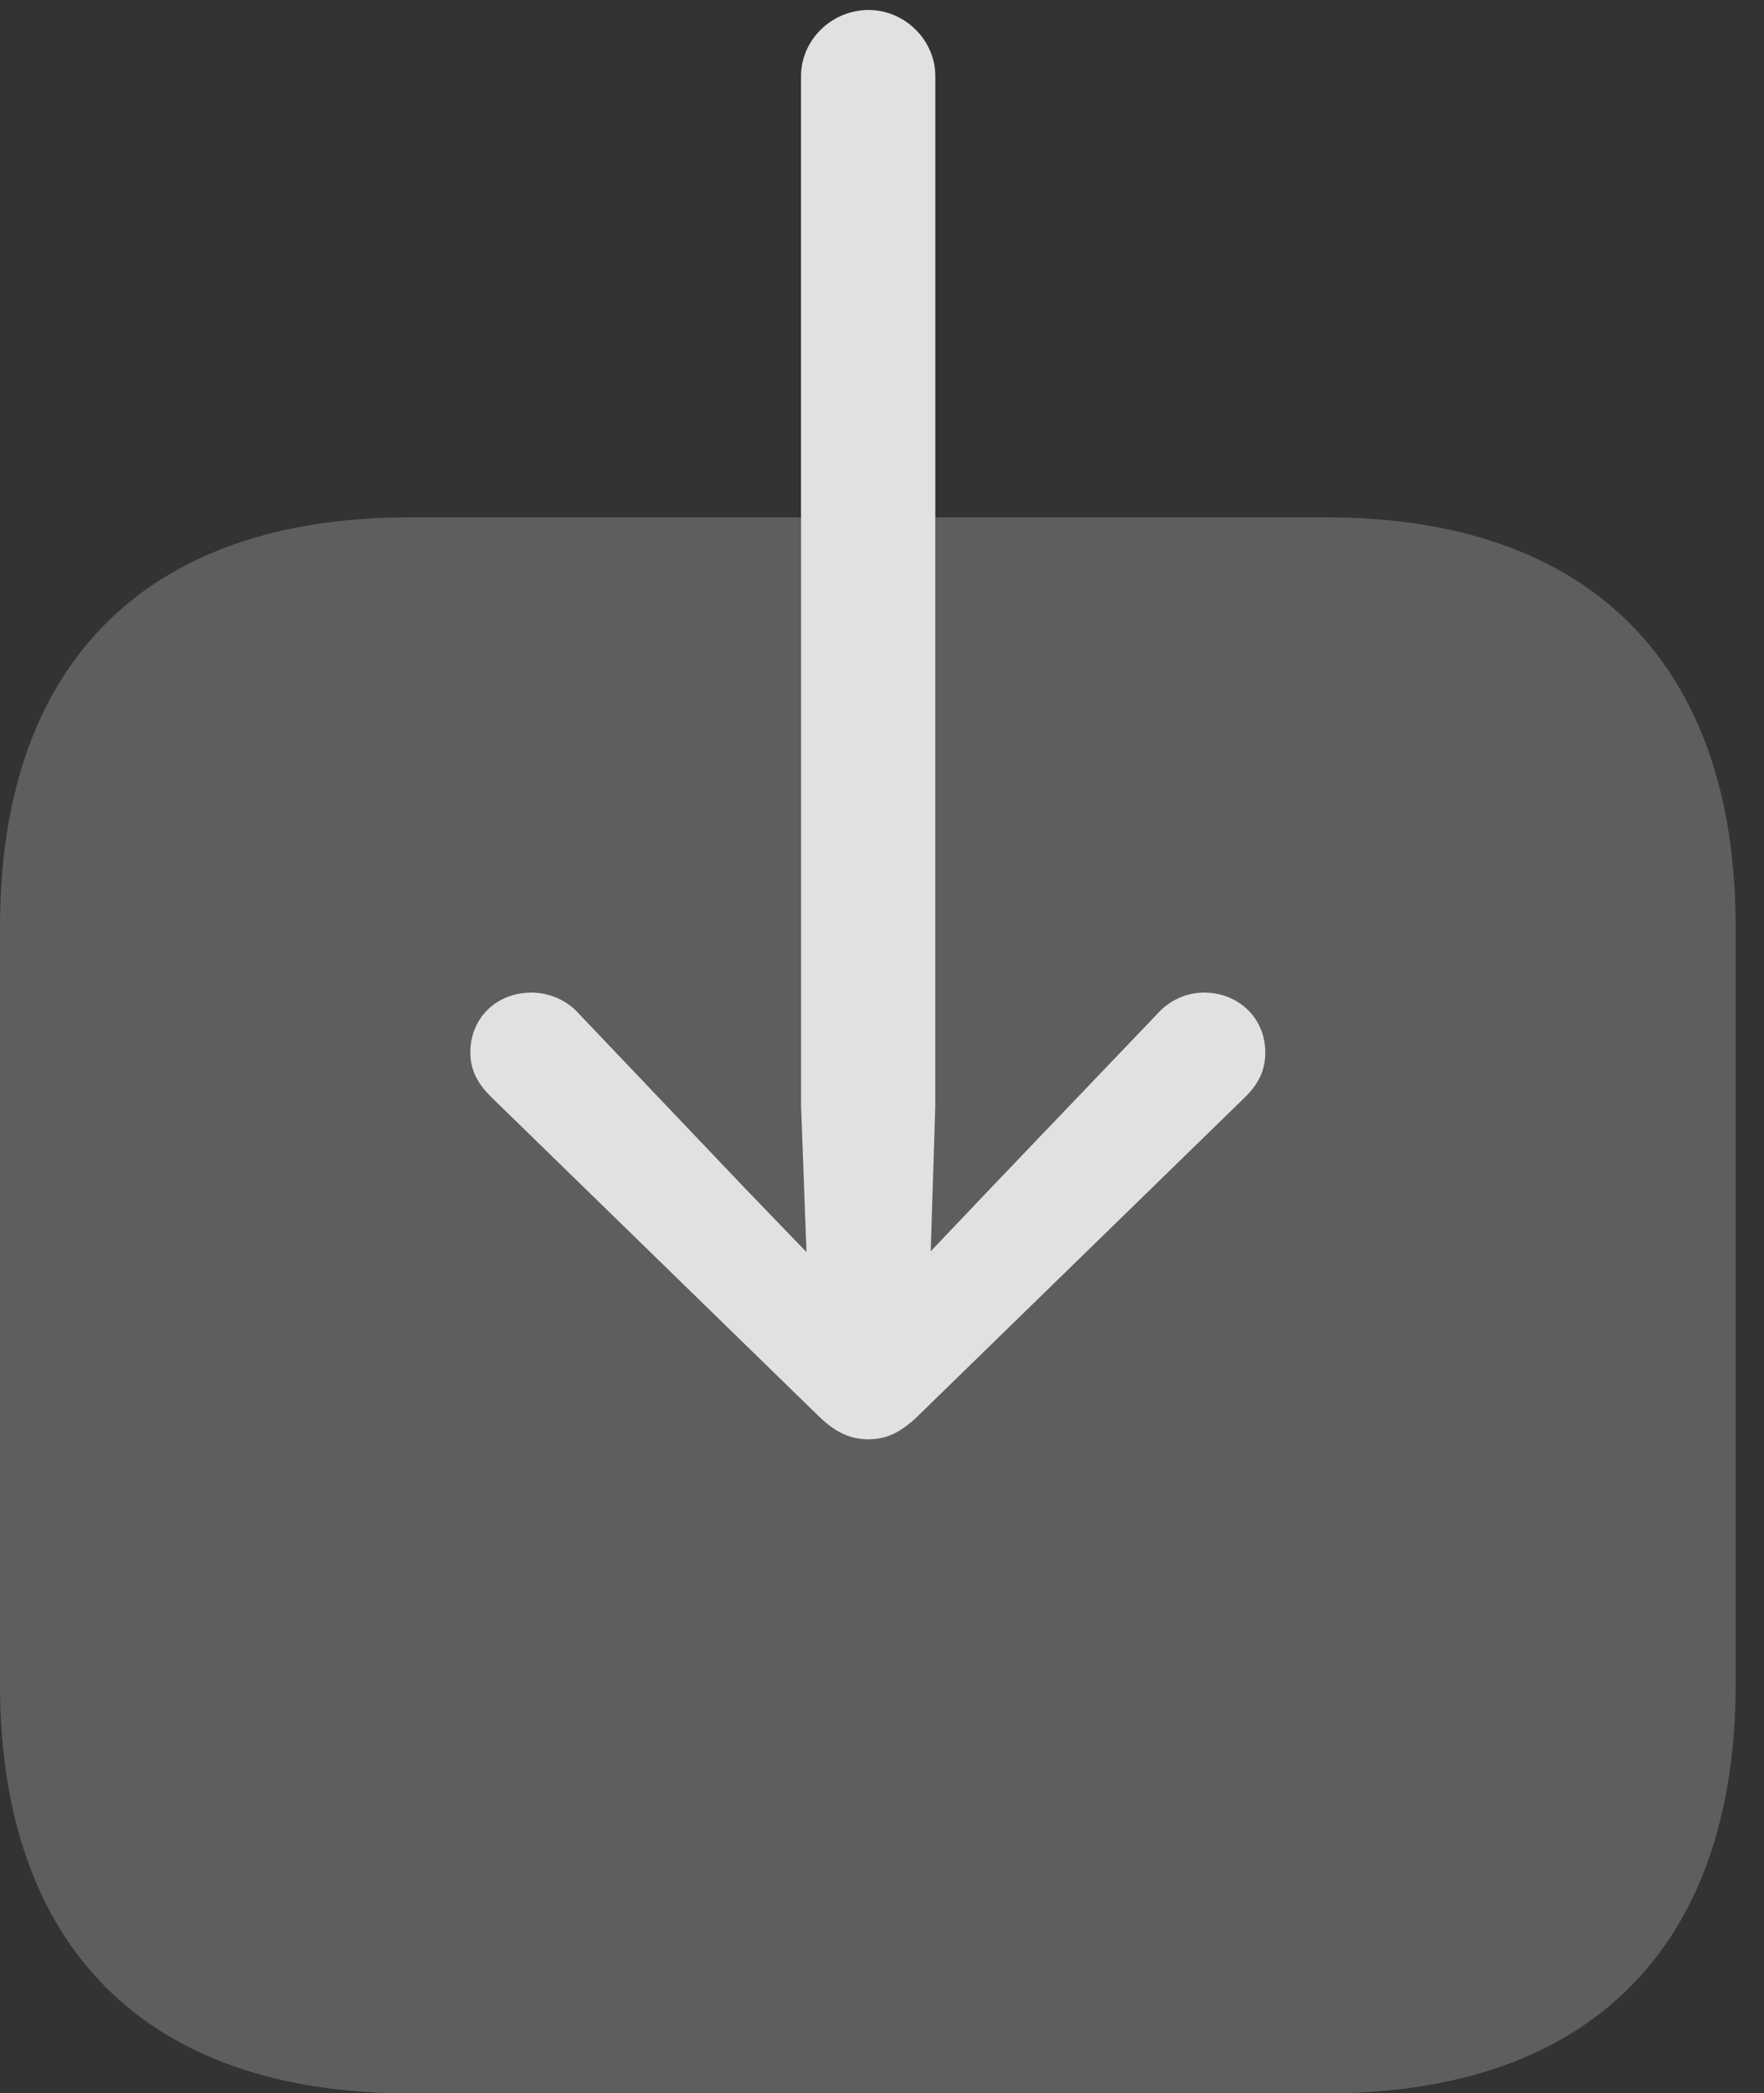 <?xml version="1.0" encoding="UTF-8"?>
<!--Generator: Apple Native CoreSVG 341-->
<!DOCTYPE svg
PUBLIC "-//W3C//DTD SVG 1.1//EN"
       "http://www.w3.org/Graphics/SVG/1.1/DTD/svg11.dtd">
<svg version="1.1" xmlns="http://www.w3.org/2000/svg" xmlns:xlink="http://www.w3.org/1999/xlink" viewBox="0 0 22.451 26.631">
 <rect x="0" y="0" width="22.451" height="26.631" fill="#333333" stroke="none"/>
 <g>
  <rect height="26.631" opacity="0" width="22.451" x="0" y="0"/>
  <path d="M22.09 11.787L22.09 21.426C22.09 24.766 20.234 26.631 16.885 26.631L5.205 26.631C1.855 26.631 0 24.766 0 21.426L0 11.787C0 8.447 1.855 6.582 5.205 6.582L10.195 6.582L10.195 14.072L10.264 15.928L9.482 15.117L7.363 12.891C7.207 12.715 6.973 12.627 6.768 12.627C6.318 12.627 5.986 12.949 5.986 13.389C5.986 13.623 6.084 13.789 6.25 13.955L10.43 18.027C10.645 18.232 10.83 18.311 11.055 18.311C11.27 18.311 11.455 18.232 11.67 18.027L15.85 13.955C16.016 13.789 16.104 13.623 16.104 13.389C16.104 12.949 15.762 12.627 15.322 12.627C15.117 12.627 14.893 12.715 14.736 12.891L12.607 15.117L11.846 15.918L11.904 14.072L11.904 6.582L16.885 6.582C20.234 6.582 22.09 8.447 22.09 11.787Z" fill="white" fill-opacity="0.212"/>
  <path d="M11.055 0.127C11.514 0.127 11.904 0.508 11.904 0.967L11.904 14.072L11.846 15.918L12.607 15.117L14.736 12.891C14.893 12.715 15.117 12.627 15.322 12.627C15.762 12.627 16.104 12.949 16.104 13.389C16.104 13.623 16.016 13.789 15.85 13.955L11.67 18.027C11.455 18.232 11.27 18.311 11.055 18.311C10.83 18.311 10.645 18.232 10.43 18.027L6.25 13.955C6.084 13.789 5.986 13.623 5.986 13.389C5.986 12.949 6.318 12.627 6.768 12.627C6.973 12.627 7.207 12.715 7.363 12.891L9.482 15.117L10.264 15.928L10.195 14.072L10.195 0.967C10.195 0.508 10.586 0.127 11.055 0.127Z" fill="white" fill-opacity="0.85"/>
 </g>
</svg>
